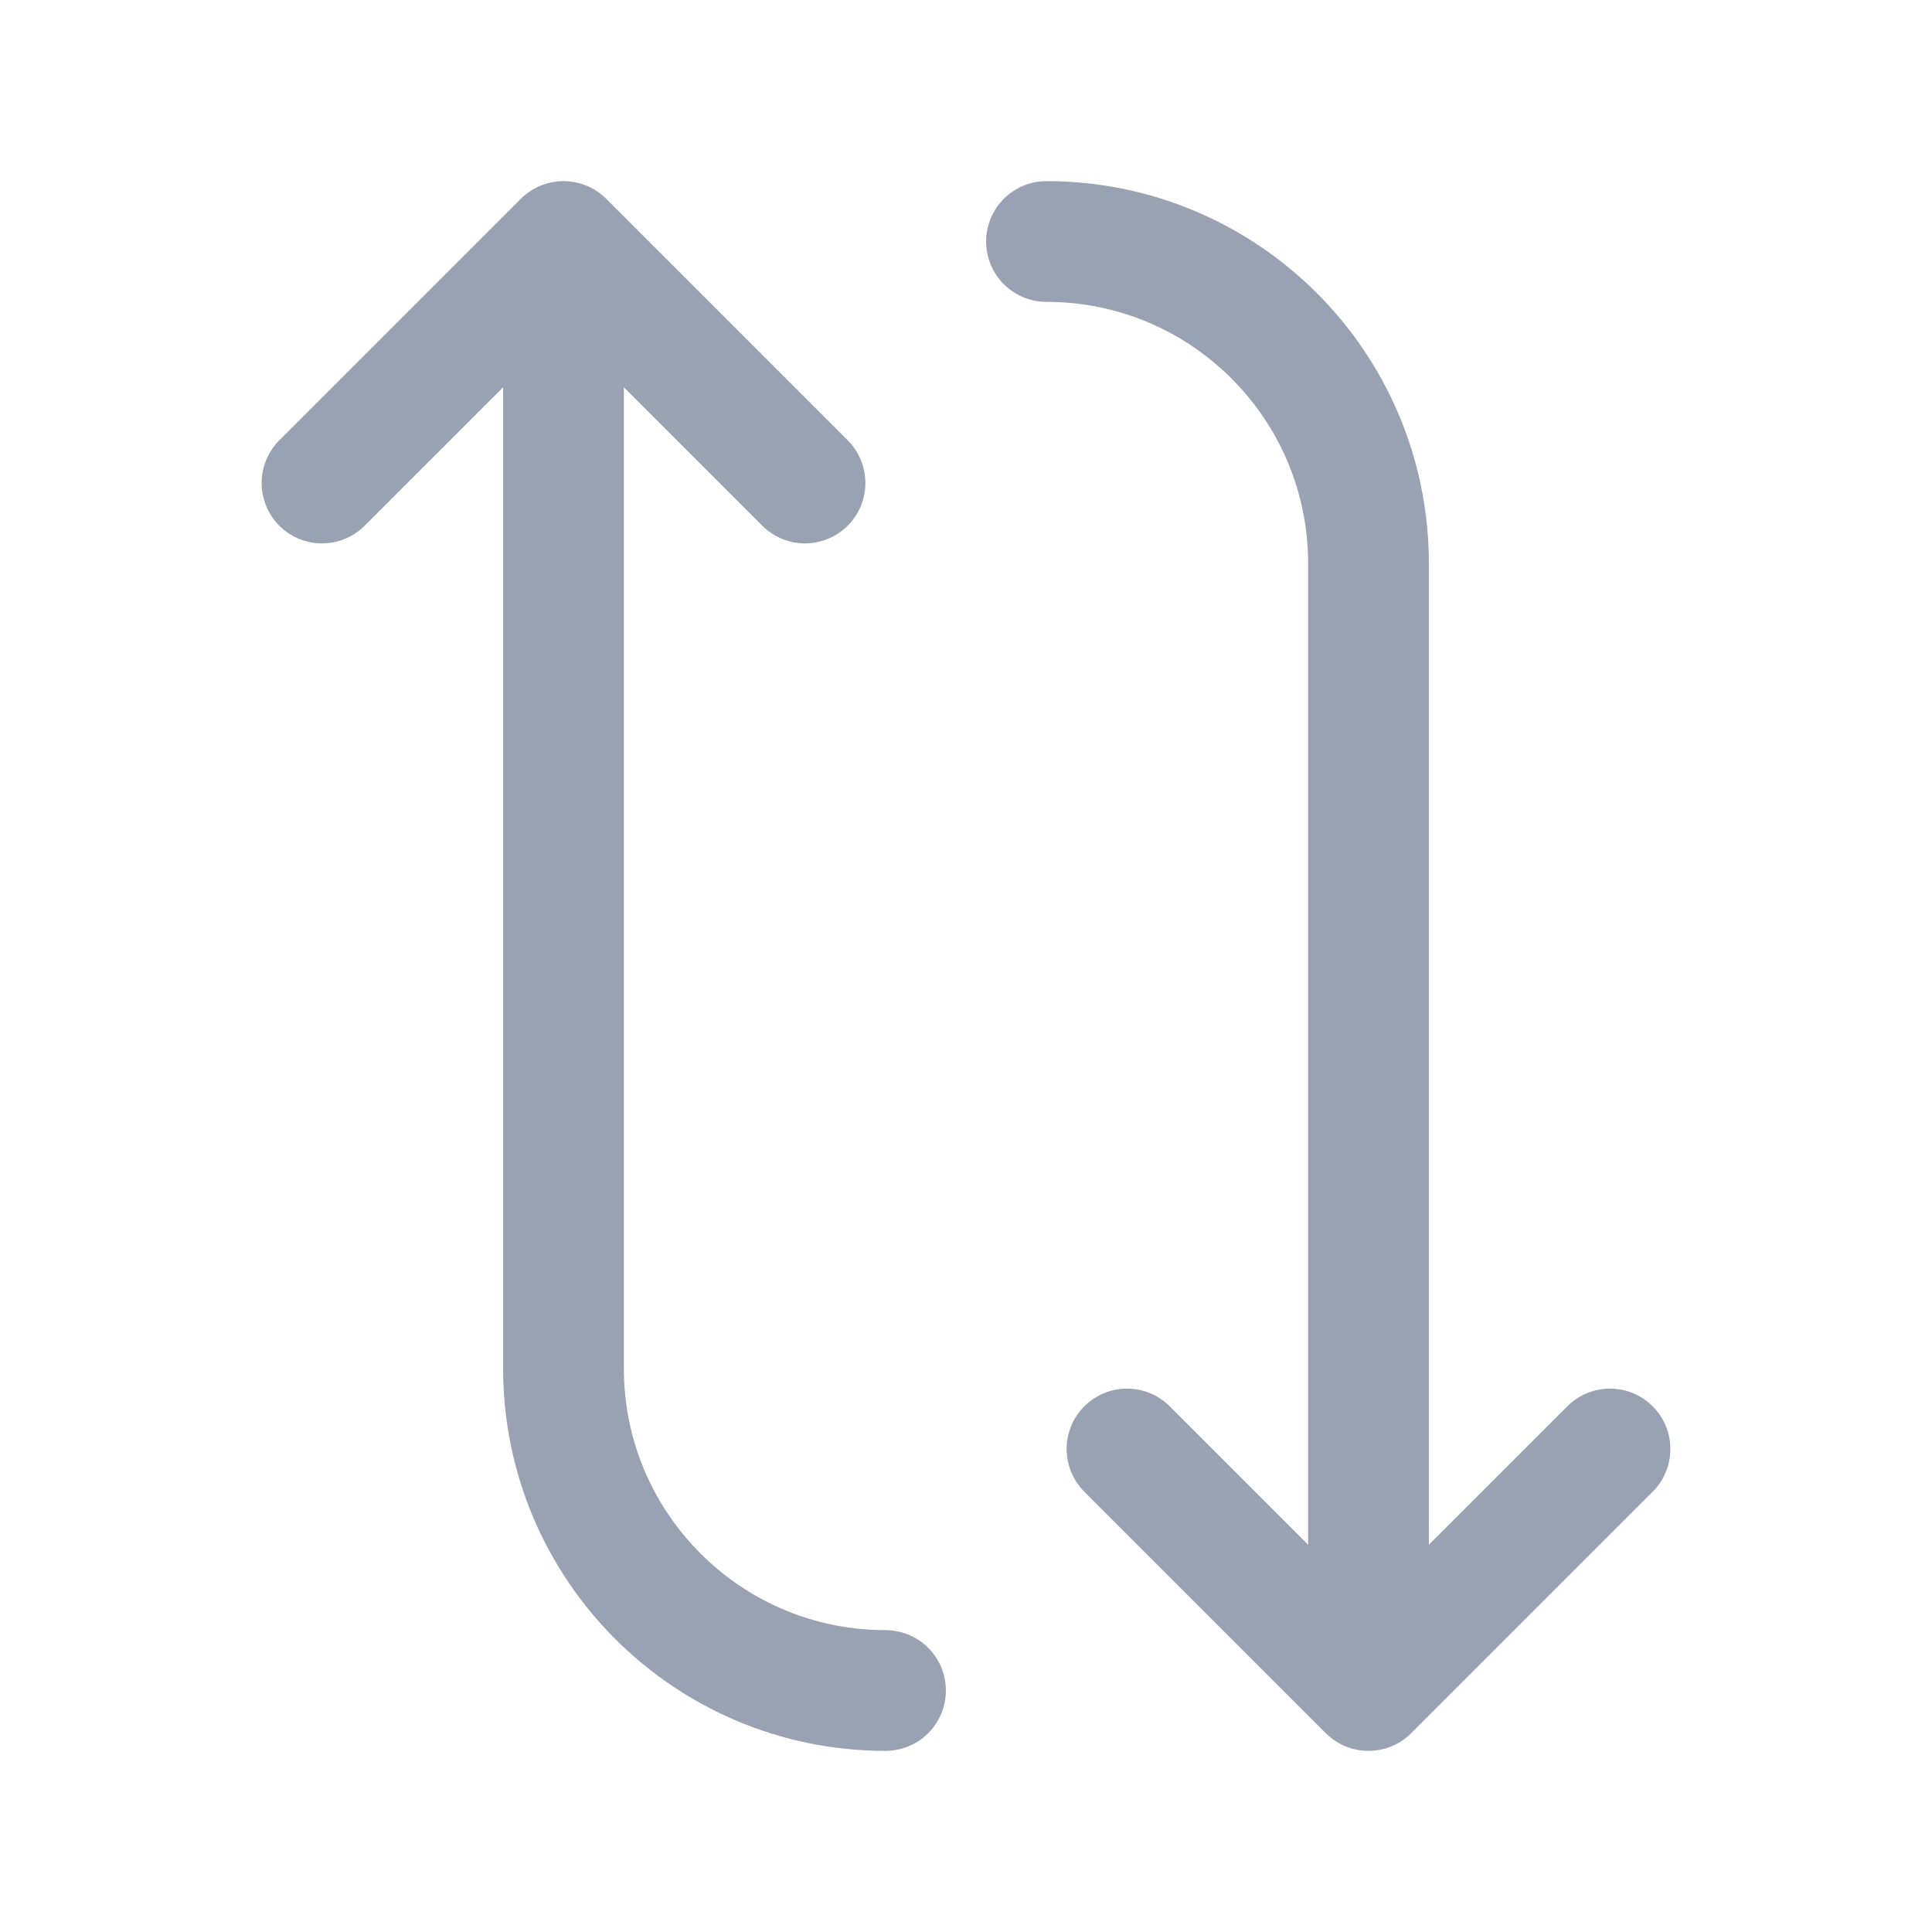 <svg width="24" height="24" viewBox="0 0 24 24" fill="none" xmlns="http://www.w3.org/2000/svg">
<path d="M4 6L7 3M7 3L10 6M7 3V17C7 19.209 8.791 21 11 21M20 18L17 21M17 21L14 18M17 21V7C17 4.791 15.209 3 13 3" stroke="#98A2B3" stroke-width="1.5" stroke-linecap="round" stroke-linejoin="round"/>
</svg>
